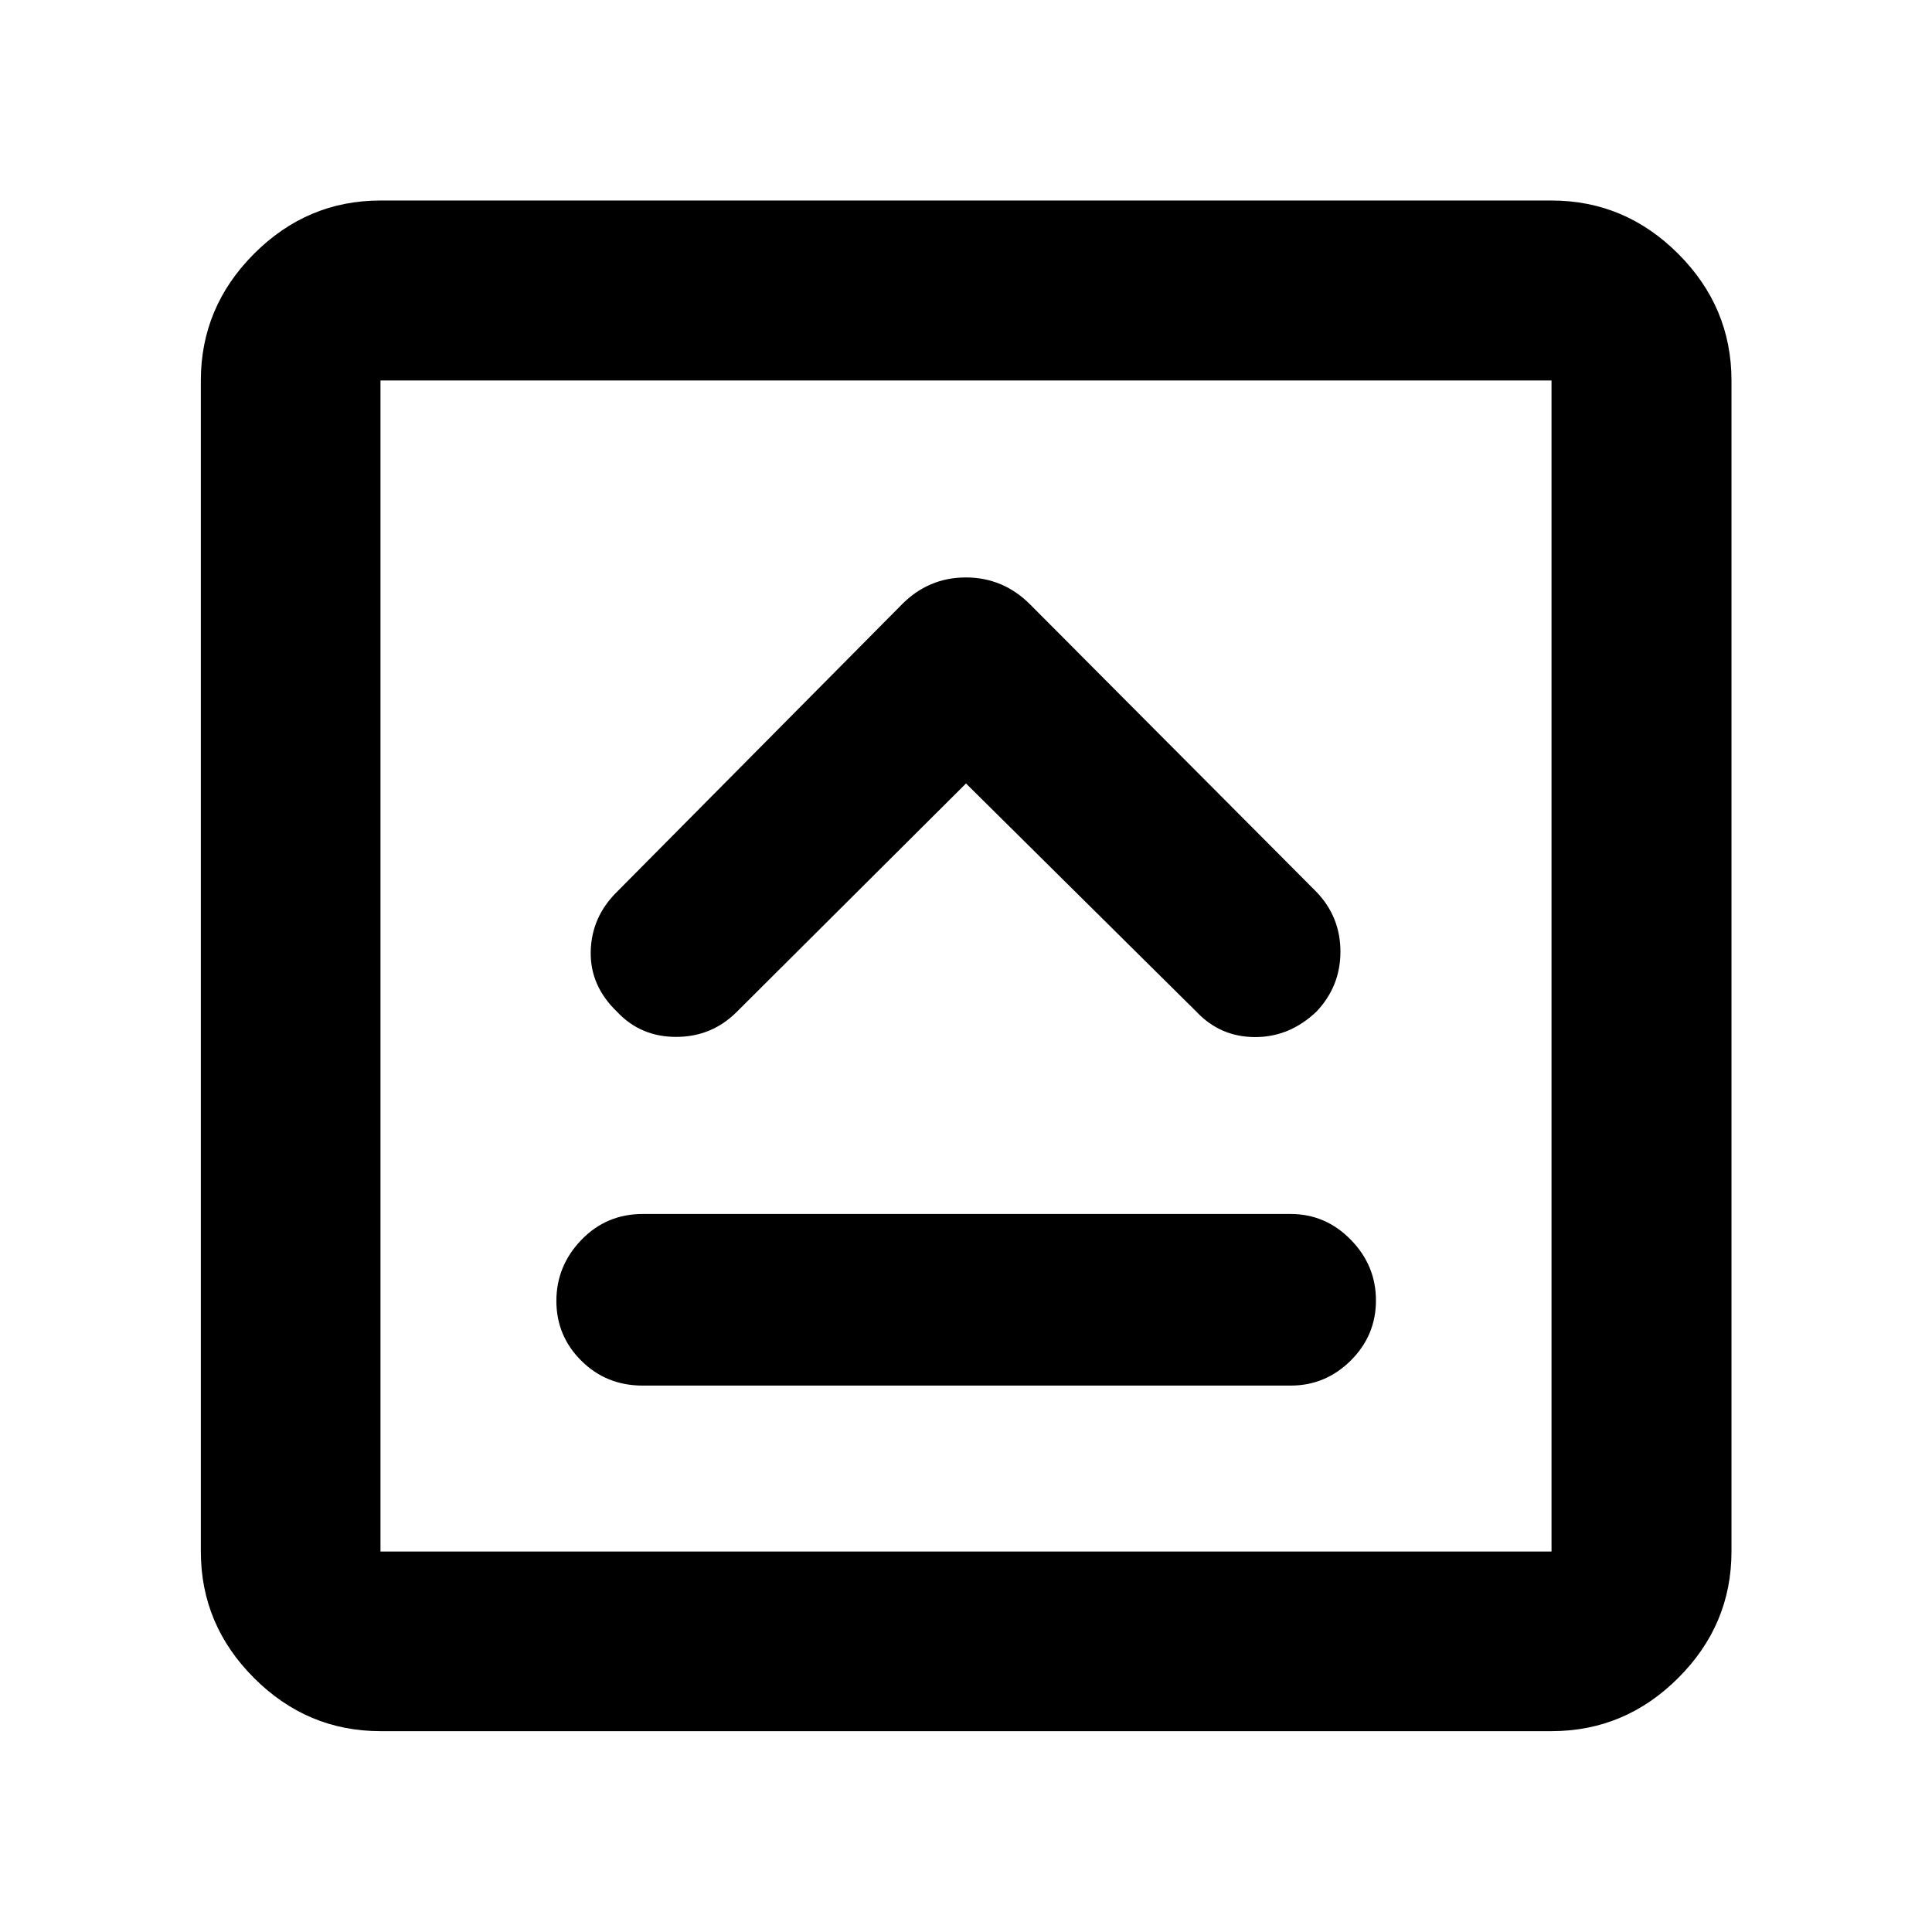 <svg xmlns="http://www.w3.org/2000/svg" height="40" viewBox="0 -960 960 960" width="40"><path d="M319.35-271.51h321.97q17.34 0 29.86-12.45t12.52-29.86q0-17.41-12.52-30.18-12.52-12.78-29.86-12.78H319.35q-18.06 0-30.48 12.89-12.41 12.9-12.41 30.31 0 17.4 12.41 29.74 12.42 12.33 30.48 12.33ZM480-570.7l114.6 113.52q11.75 12.41 28.9 12.5 17.15.09 30.57-12.58 11.98-12.58 11.98-29.88 0-17.29-11.98-29.74L511.99-659.53q-13.45-13.54-32.06-13.54-18.62 0-31.92 13.54L306.6-516.88q-12.65 12.41-13.07 29.56-.42 17.15 13.15 30.14 11.67 12.41 29.3 12.41 17.63 0 30.09-12.41L480-570.7ZM189.06-99.8q-36.42 0-62.84-26.42T99.8-189.06v-581.88q0-36.48 26.42-62.95 26.42-26.47 62.84-26.47h581.88q36.48 0 62.95 26.47 26.47 26.47 26.47 62.95v581.88q0 36.42-26.47 62.84T770.94-99.8H189.06Zm0-89.26h581.88v-581.88H189.06v581.88Zm0-581.88v581.88-581.88Z"/></svg>